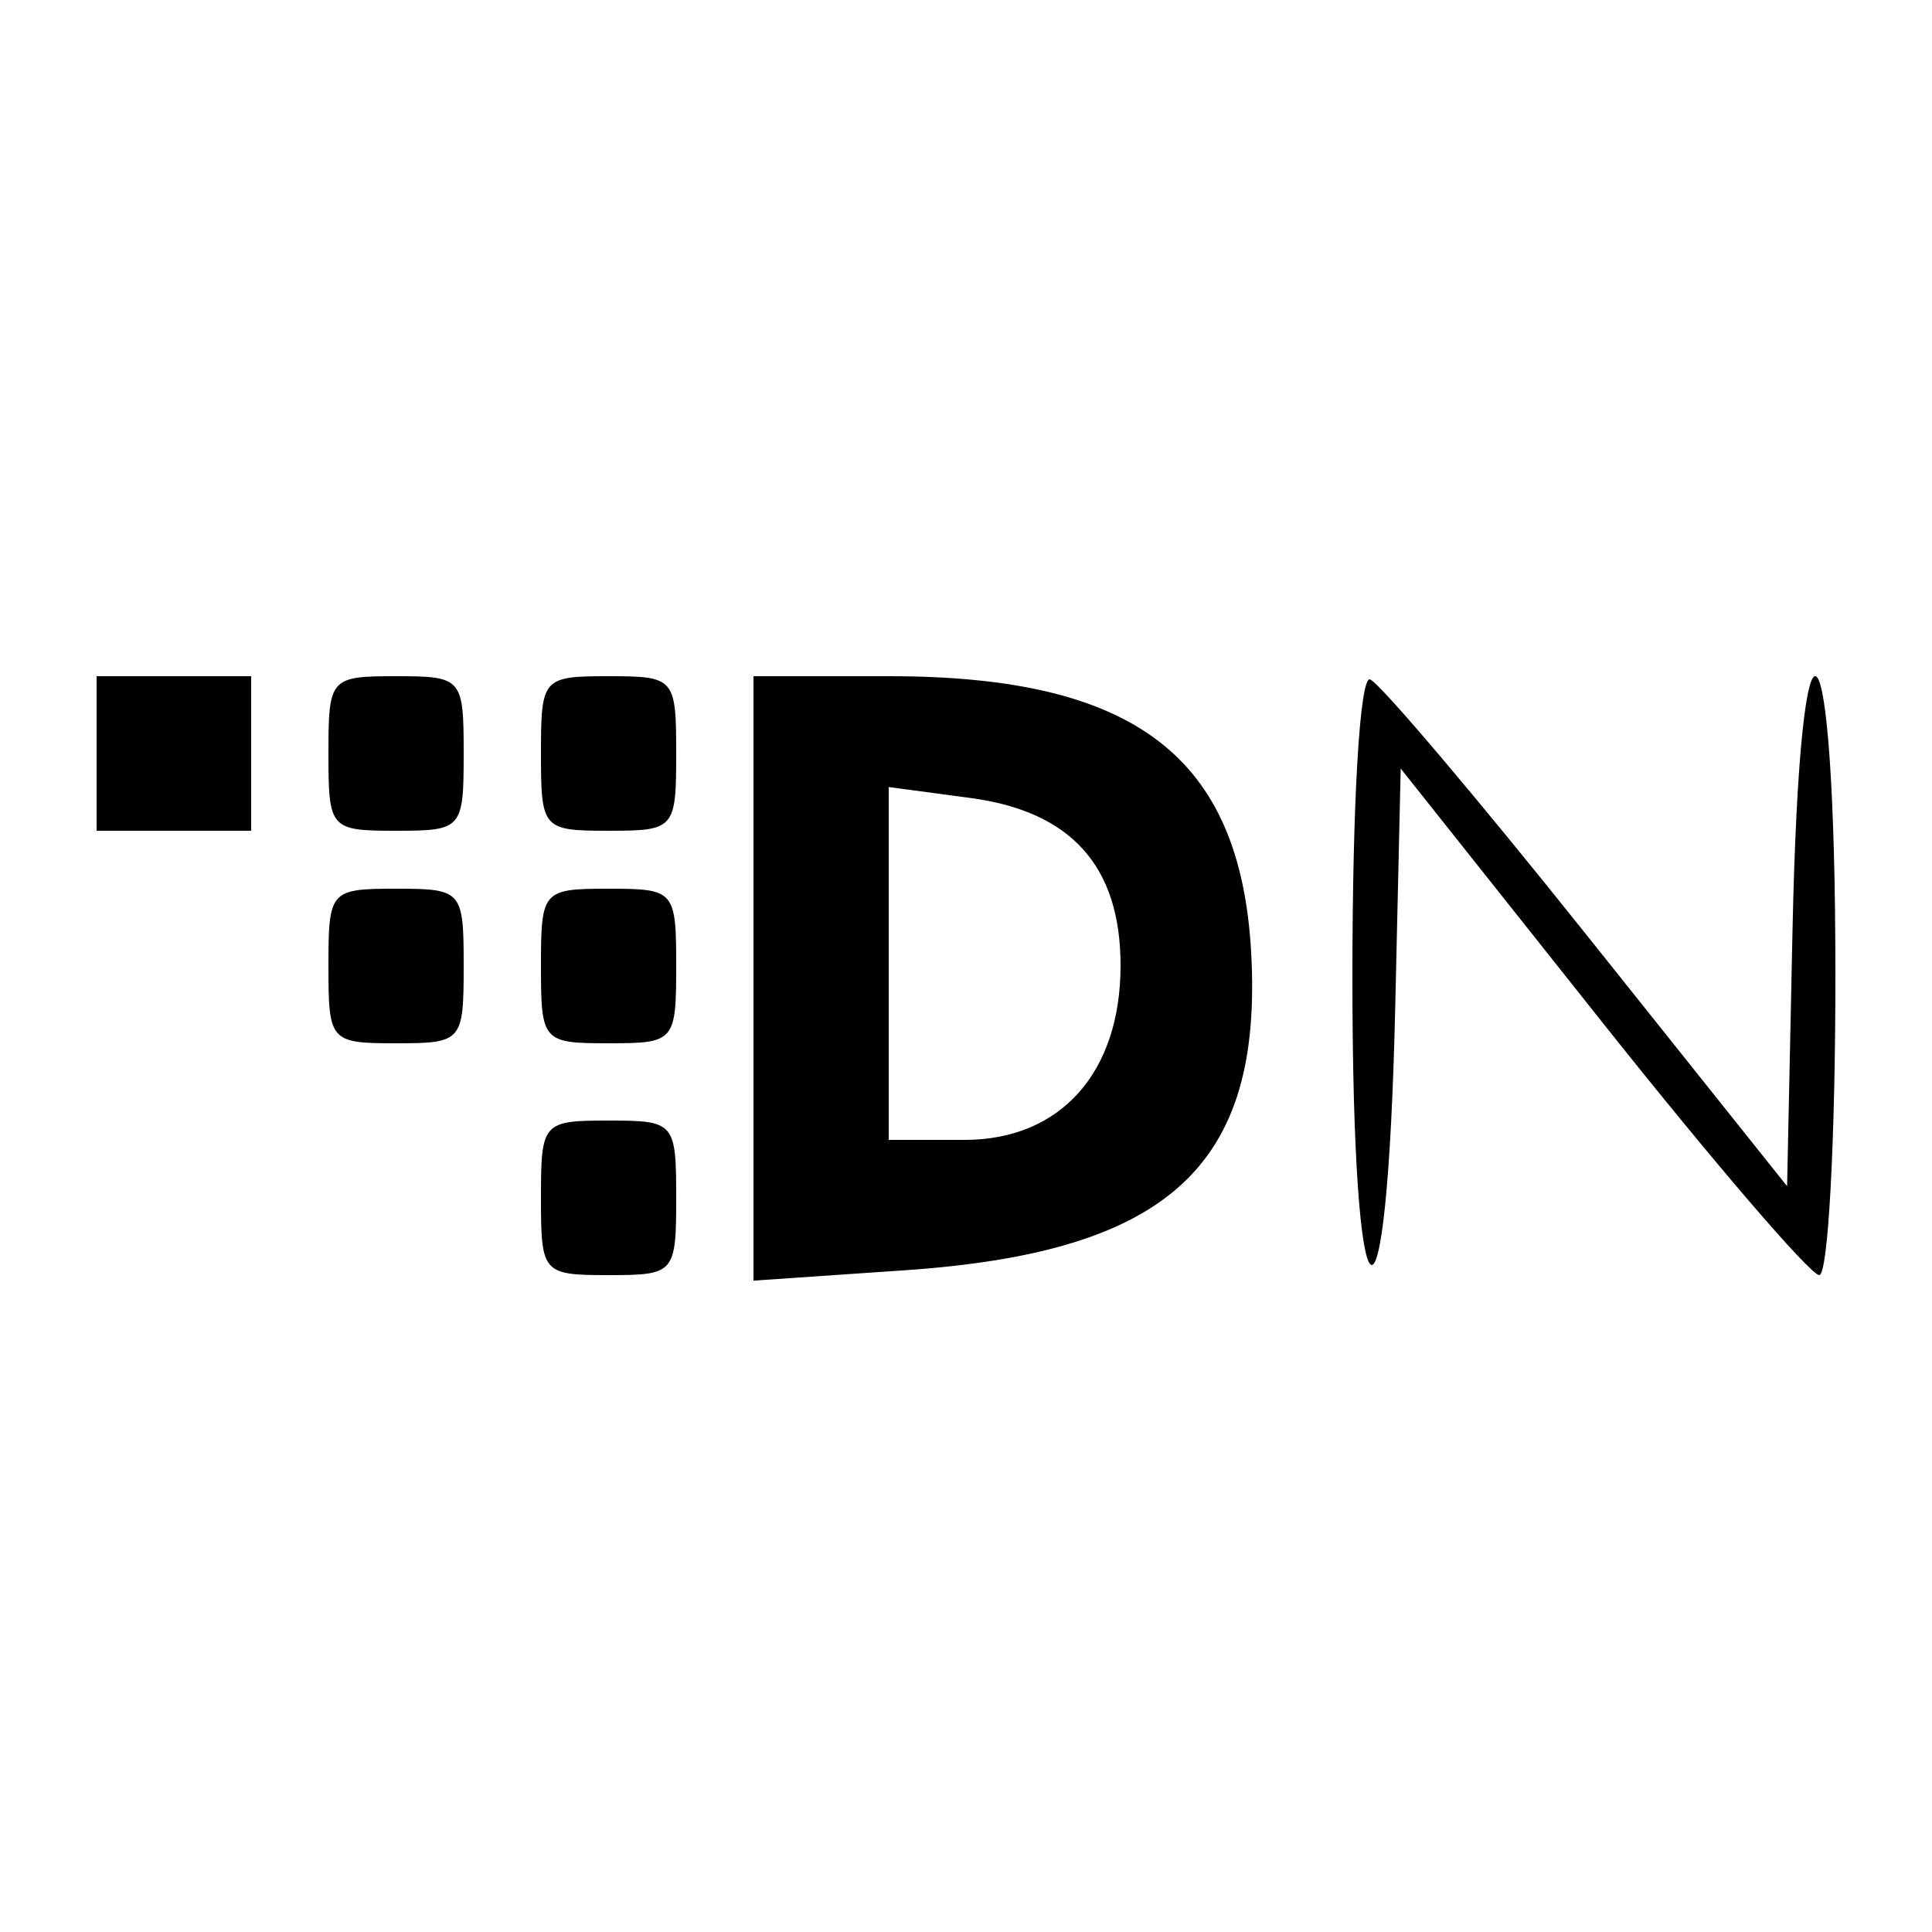 <svg xmlns="http://www.w3.org/2000/svg" width="100" height="100" viewBox="0 0 100 100" version="1.1">
	<path d="M 5 39 L 5 43 9 43 L 13 43 13 39 L 13 35 9 35 L 5 35 5 39 M 17 39 C 17 42.905, 17.083 43, 20.500 43 C 23.917 43, 24 42.905, 24 39 C 24 35.095, 23.917 35, 20.500 35 C 17.083 35, 17 35.095, 17 39 M 28 39 C 28 42.905, 28.083 43, 31.500 43 C 34.917 43, 35 42.905, 35 39 C 35 35.095, 34.917 35, 31.500 35 C 28.083 35, 28 35.095, 28 39 M 39 50.643 L 39 66.286 46.846 65.748 C 60.504 64.812, 65.380 60.330, 64.759 49.282 C 64.190 39.161, 58.734 35, 46.032 35 L 39 35 39 50.643 M 70 50.617 C 70 69.544, 71.791 70.760, 72.217 52.122 L 72.500 39.778 82.915 52.889 C 88.643 60.100, 93.706 66, 94.165 66 C 94.624 66, 95 59.025, 95 50.500 C 95 31.213, 93.178 29.326, 92.779 48.199 L 92.500 61.398 82.166 48.449 C 76.482 41.327, 71.420 35.350, 70.916 35.167 C 70.386 34.974, 70 41.485, 70 50.617 M 46 49.868 L 46 59 49.927 59 C 54.888 59, 58 55.521, 58 49.976 C 58 44.846, 55.457 42.005, 50.240 41.305 L 46 40.737 46 49.868 M 17 50 C 17 53.905, 17.083 54, 20.500 54 C 23.917 54, 24 53.905, 24 50 C 24 46.095, 23.917 46, 20.500 46 C 17.083 46, 17 46.095, 17 50 M 28 50 C 28 53.905, 28.083 54, 31.500 54 C 34.917 54, 35 53.905, 35 50 C 35 46.095, 34.917 46, 31.500 46 C 28.083 46, 28 46.095, 28 50 M 28 62 C 28 65.905, 28.083 66, 31.500 66 C 34.917 66, 35 65.905, 35 62 C 35 58.095, 34.917 58, 31.500 58 C 28.083 58, 28 58.095, 28 62 " stroke="none" fill="black" fill-rule="evenodd"/>
</svg>